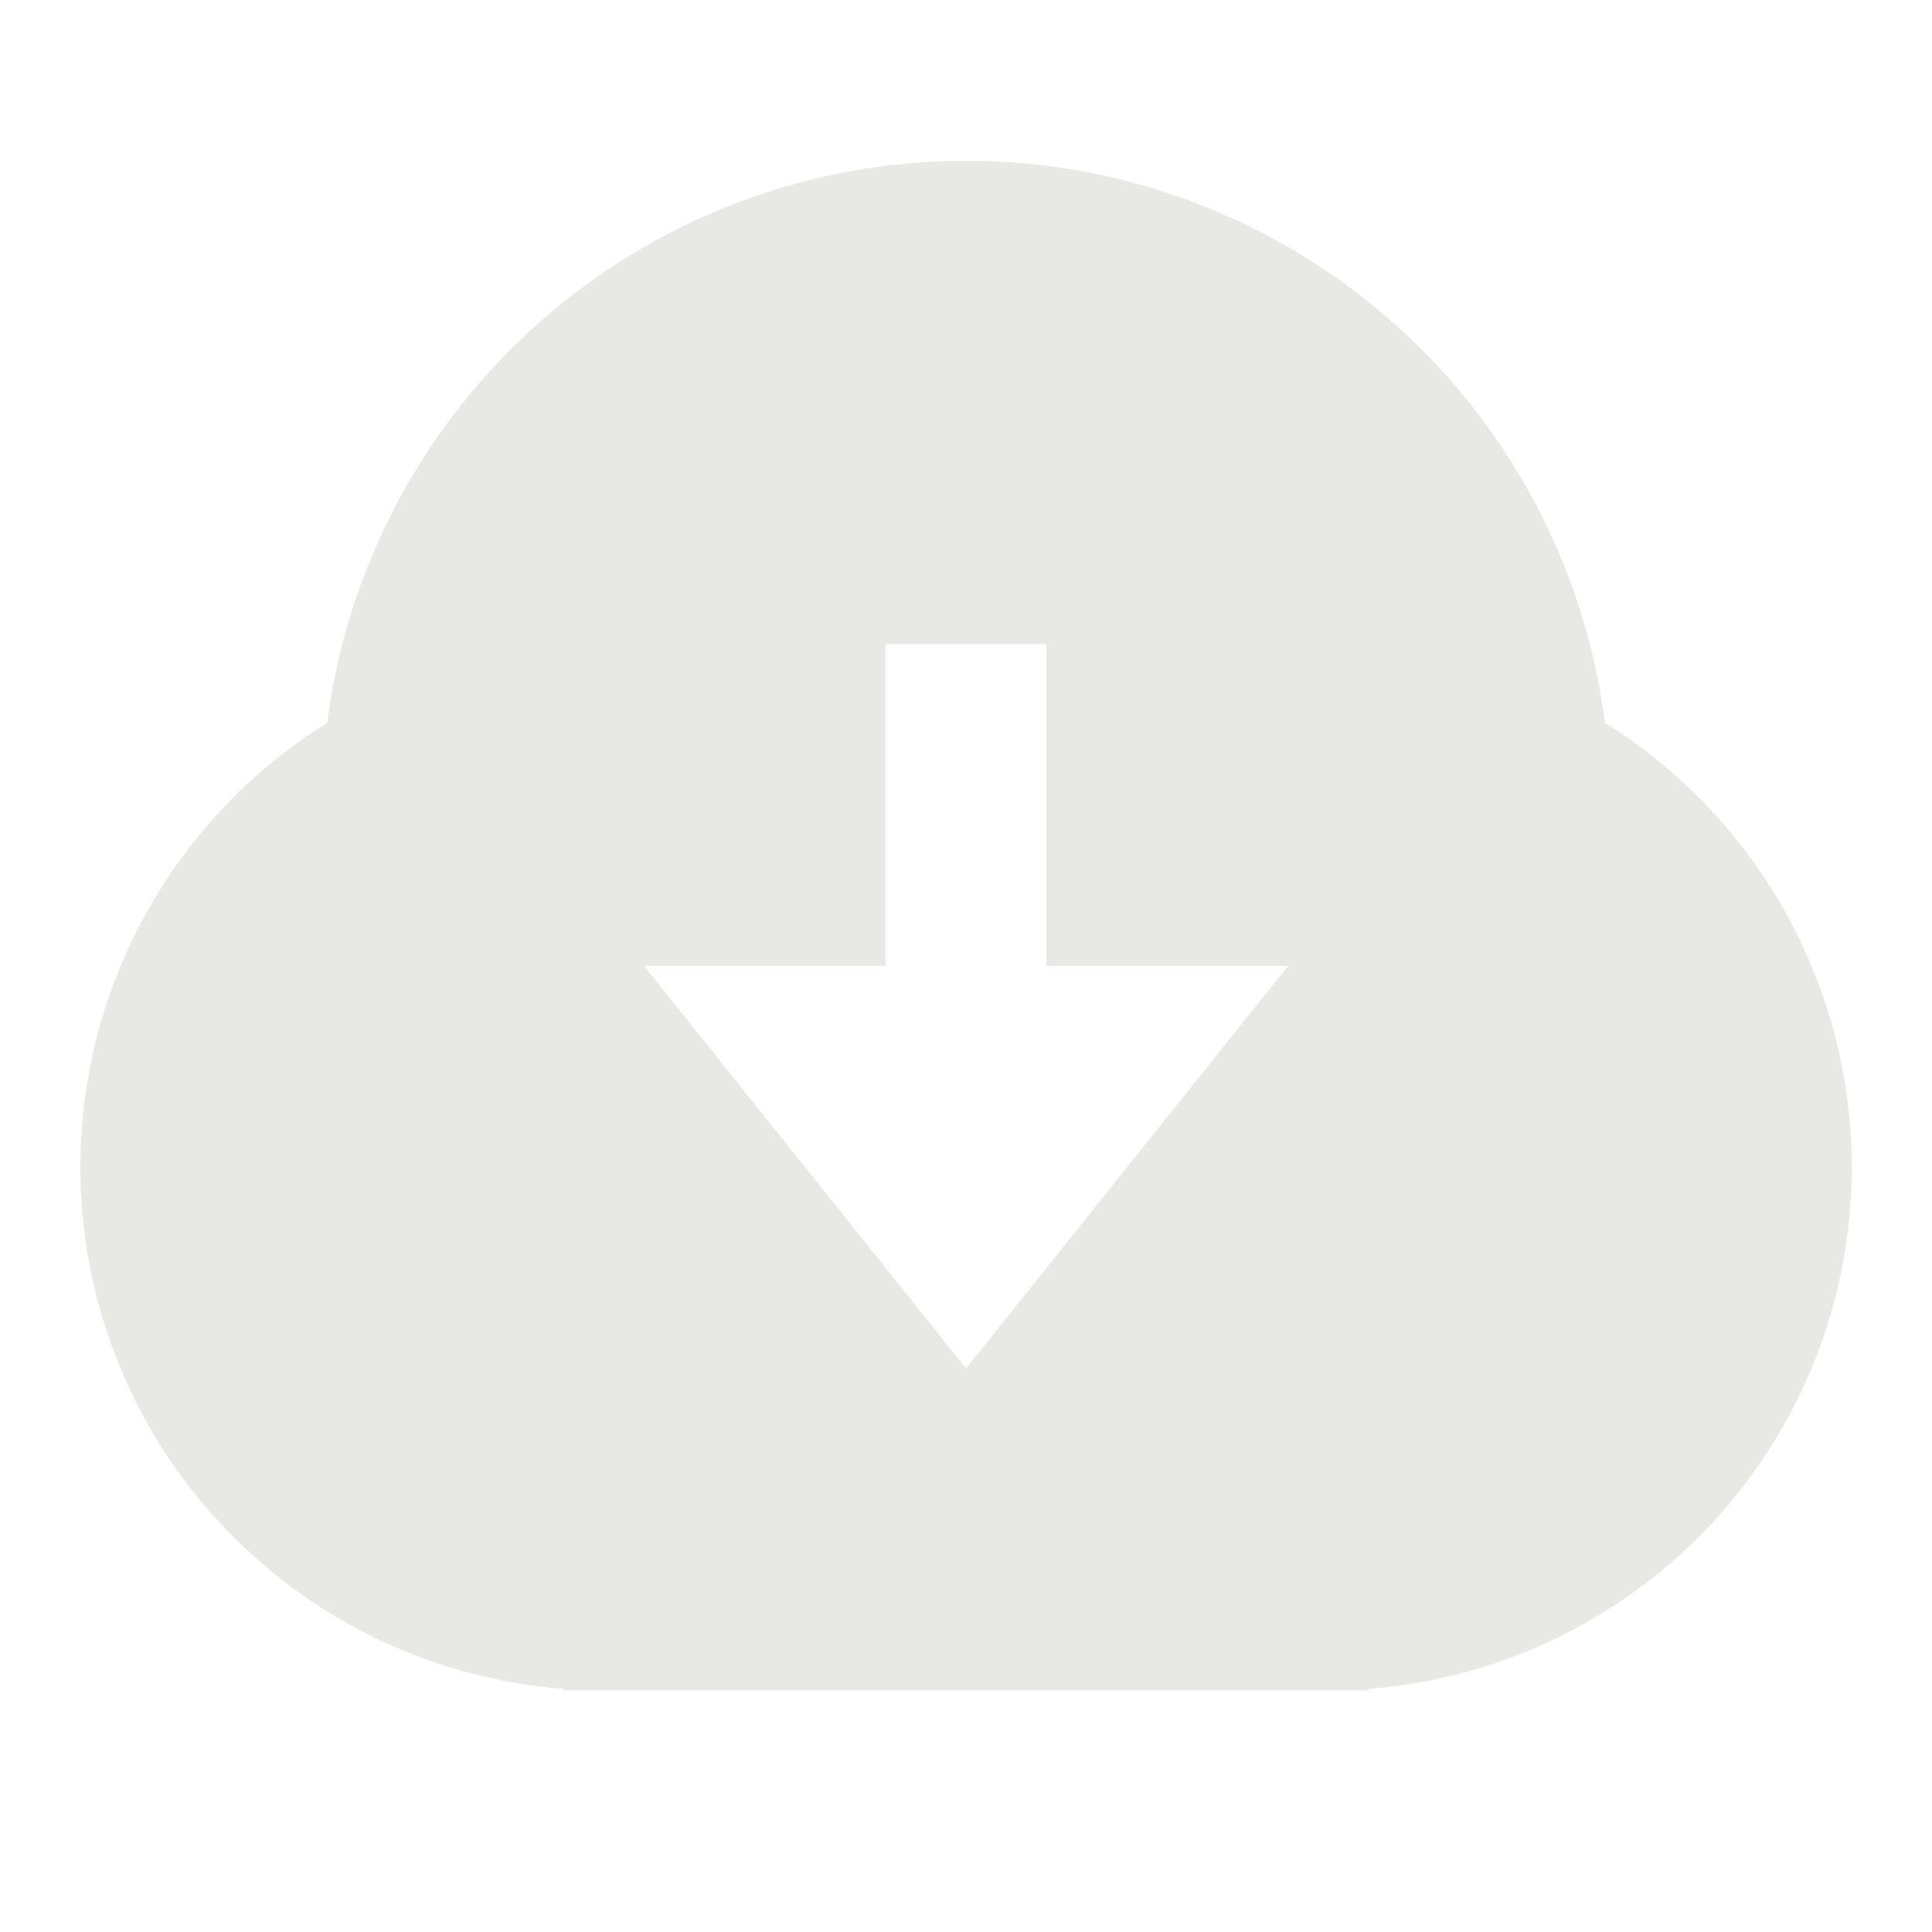 <svg width="20" height="20" viewBox="0 0 20 20" fill="none" xmlns="http://www.w3.org/2000/svg">
<g id="ri:download-cloud-fill">
<path id="Vector" d="M5.834 17.483C4.696 17.396 3.614 16.951 2.744 16.212C1.873 15.474 1.259 14.479 0.987 13.37C0.716 12.261 0.802 11.095 1.233 10.038C1.664 8.98 2.418 8.086 3.387 7.483C3.594 5.875 4.379 4.397 5.596 3.326C6.813 2.255 8.379 1.664 10.001 1.664C11.622 1.664 13.188 2.255 14.405 3.326C15.623 4.397 16.408 5.875 16.614 7.483C17.583 8.086 18.337 8.98 18.768 10.038C19.2 11.095 19.285 12.261 19.014 13.37C18.743 14.479 18.128 15.474 17.258 16.212C16.387 16.951 15.306 17.396 14.167 17.483V17.499H5.834V17.483ZM10.834 9.999V6.666H9.167V9.999H6.667L10.001 14.166L13.334 9.999H10.834Z" fill="#E8E9E4"/>
</g>
</svg>
